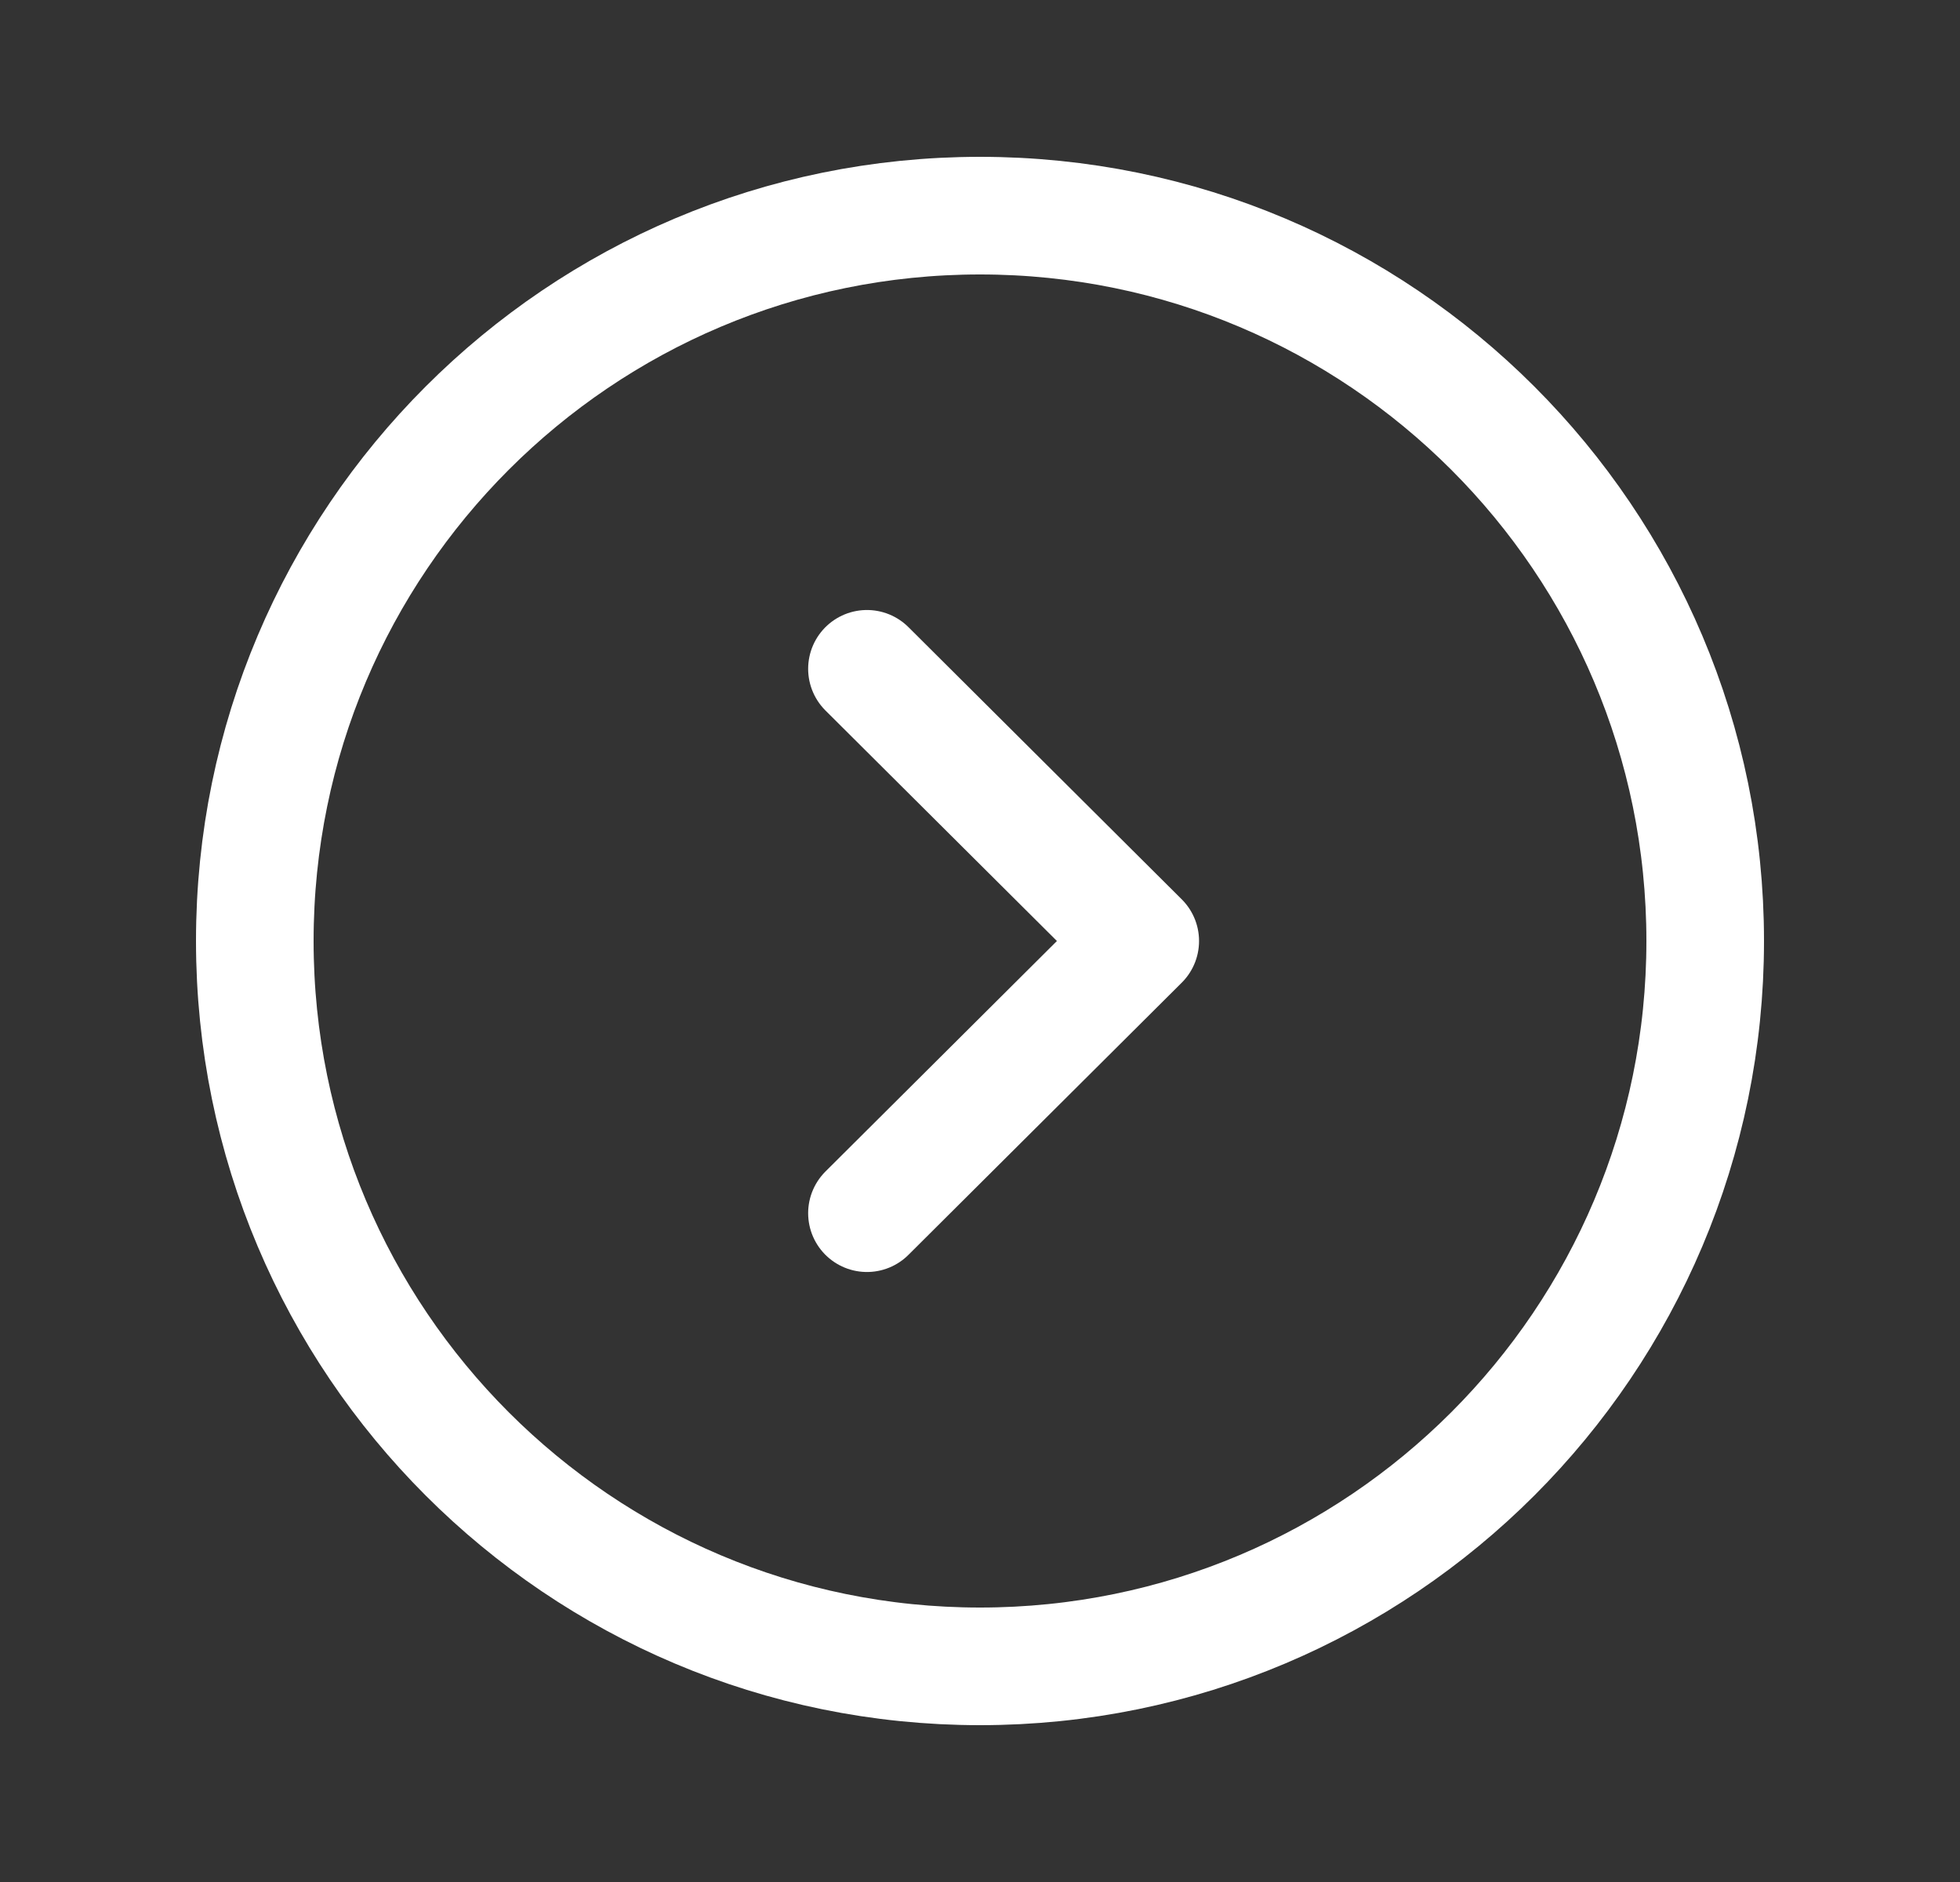 <svg width="25" height="24" viewBox="0 0 25 24" fill="none" xmlns="http://www.w3.org/2000/svg">
<rect x="0" y="0" width="25" height="24" fill="#333333" stroke="none"/>
<path fill-rule="evenodd" clip-rule="evenodd" d="M12.5 21.25C17.608 21.25 21.75 17.109 21.75 12C21.75 6.892 17.608 2.75 12.5 2.75C7.392 2.75 3.25 6.892 3.25 12C3.25 17.109 7.392 21.25 12.5 21.25Z" stroke="white" stroke-width="1.5" stroke-linecap="round" stroke-linejoin="round"/>
<path d="M11.058 15.471L14.544 12L11.058 8.529" stroke="white" stroke-width="1.5" stroke-linecap="round" stroke-linejoin="round"/>
</svg>

